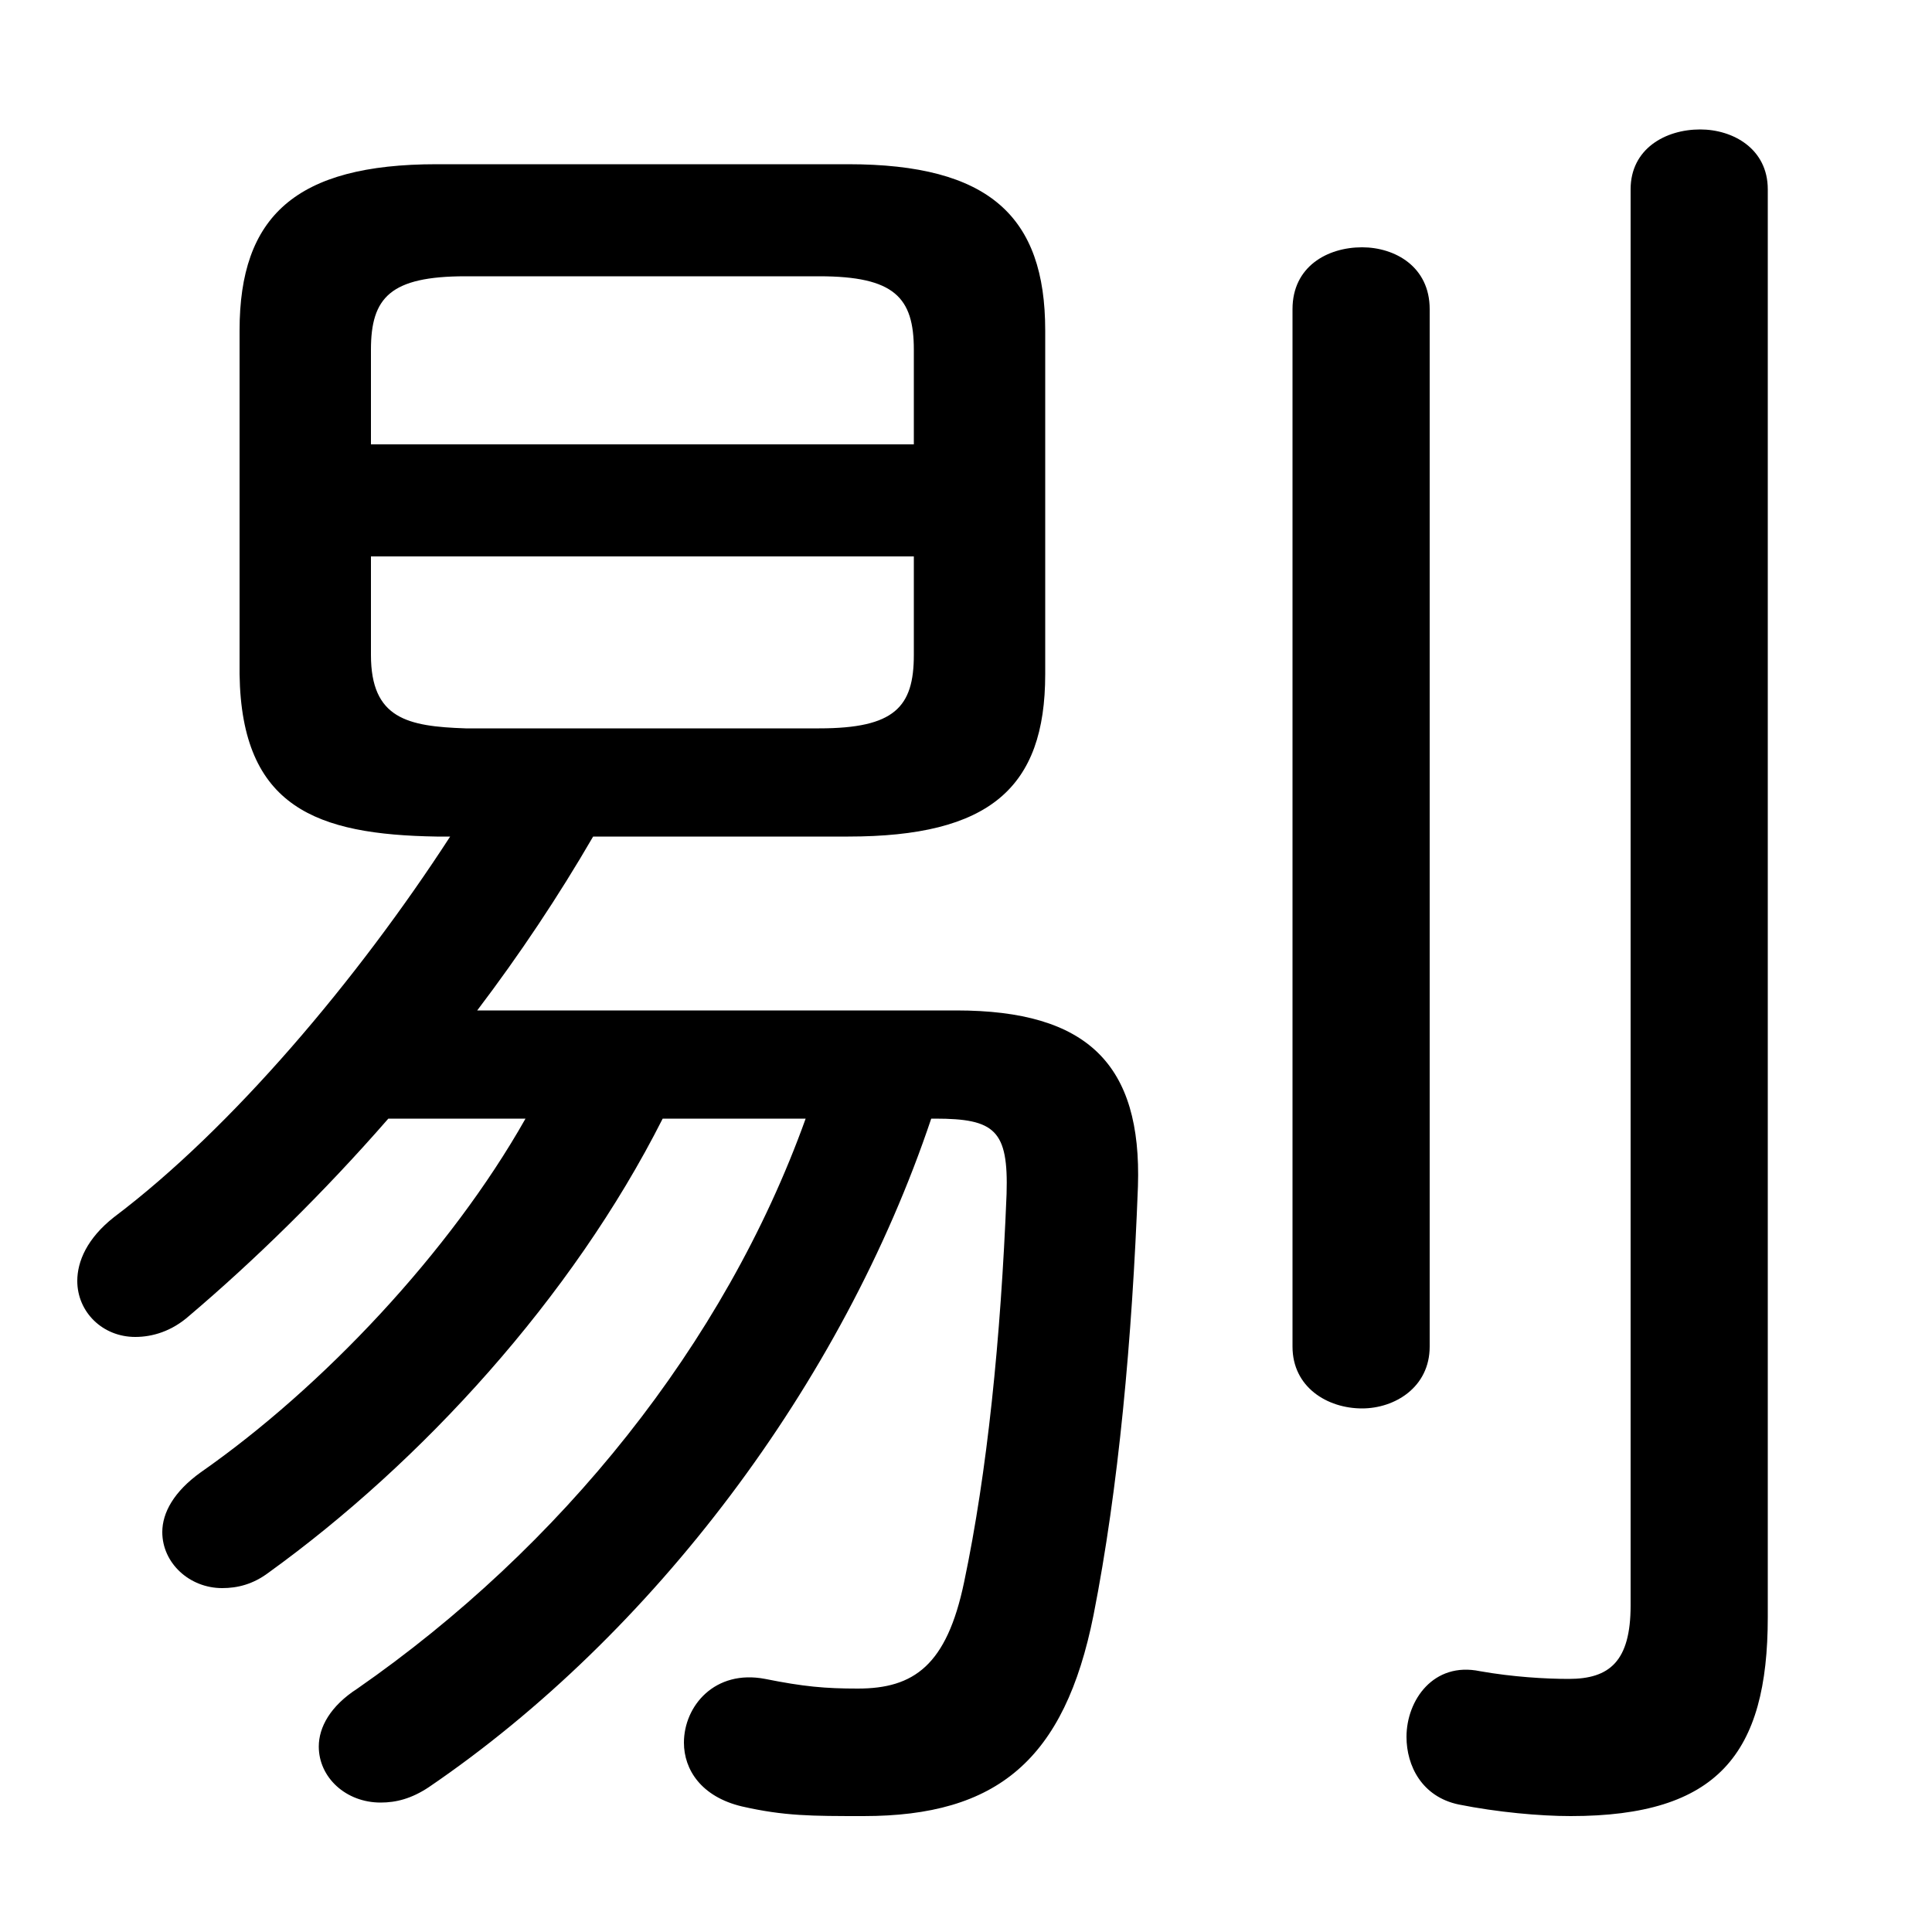 <svg xmlns="http://www.w3.org/2000/svg" viewBox="0 -44.0 50.0 50.0">
    <rect x="0" y="-44.0" width="50.0" height="50.0" fill="#808080" stroke="none"/>
    <g transform="scale(1, -1)">
        <!-- ボディの枠 -->
        <rect x="0" y="-6.0" width="50.0" height="50.0"
            stroke="white" fill="white"/>
        <!-- グリフ座標系の原点 -->
        <circle cx="0" cy="0" r="5" fill="white"/>
        <!-- グリフのアウトライン -->
        <g style="fill:black;stroke:#000000;stroke-width:0;stroke-linecap:round;stroke-linejoin:round;">
        <path d="M 11.65 22.35 C 9.25 18.65 6.0 14.8 2.95 12.5 C 2.25 11.95 2.0 11.35 2.0 10.85 C 2.0 10.05 2.65 9.4 3.5 9.4 C 3.95 9.4 4.45 9.55 4.9 9.95 C 6.55 11.35 8.35 13.1 10.05 15.05 L 13.6 15.05 C 11.65 11.6 8.35 8.1 5.2 5.9 C 4.5 5.4 4.2 4.85 4.2 4.35 C 4.2 3.55 4.9 2.9 5.75 2.9 C 6.15 2.9 6.55 3.0 6.95 3.3 C 10.9 6.15 14.8 10.4 17.15 15.05 L 20.85 15.05 C 18.75 9.2 14.5 3.95 9.25 0.3 C 8.55 -0.15 8.25 -0.7 8.25 -1.2 C 8.25 -2.0 8.95 -2.65 9.85 -2.65 C 10.25 -2.65 10.65 -2.55 11.1 -2.25 C 16.9 1.7 21.8 8.2 24.1 15.05 L 24.2 15.05 C 25.75 15.05 26.1 14.75 26.05 13.1 C 25.9 9.35 25.55 5.9 24.95 3.05 C 24.5 0.9 23.65 0.3 22.2 0.3 C 21.35 0.3 20.8 0.35 19.8 0.55 C 18.5 0.8 17.7 -0.15 17.7 -1.1 C 17.7 -1.8 18.15 -2.5 19.2 -2.75 C 20.3 -3.0 21.0 -3.0 22.35 -3.0 C 25.8 -3.0 27.55 -1.55 28.3 2.2 C 28.95 5.5 29.3 9.35 29.45 13.3 C 29.55 16.45 28.15 17.85 24.75 17.85 L 12.35 17.85 C 13.45 19.3 14.45 20.8 15.35 22.35 L 21.95 22.35 C 25.6 22.35 27.05 23.6 27.05 26.55 L 27.05 35.45 C 27.05 38.4 25.6 39.75 21.95 39.75 L 11.3 39.75 C 7.65 39.75 6.2 38.4 6.2 35.45 L 6.2 26.55 C 6.25 23.1 8.2 22.4 11.3 22.35 Z M 12.05 25.15 C 10.55 25.2 9.6 25.4 9.6 27.05 L 9.6 29.6 L 23.65 29.6 L 23.65 27.05 C 23.65 25.7 23.15 25.15 21.2 25.15 Z M 23.65 32.5 L 9.6 32.5 L 9.6 34.95 C 9.6 36.3 10.1 36.85 12.05 36.85 L 21.2 36.85 C 23.15 36.85 23.65 36.3 23.65 34.95 Z M 45.75 39.1 C 45.75 40.15 44.85 40.65 44.0 40.65 C 43.1 40.65 42.2 40.15 42.2 39.1 L 42.2 2.45 C 42.2 1.0 41.65 0.55 40.6 0.55 C 40.0 0.55 39.15 0.6 38.3 0.75 C 37.1 1.0 36.4 0.0 36.4 -0.95 C 36.4 -1.7 36.8 -2.5 37.75 -2.7 C 38.75 -2.9 39.85 -3.0 40.65 -3.0 C 44.45 -3.0 45.75 -1.4 45.75 2.15 Z M 33.45 9.15 C 33.45 8.1 34.35 7.55 35.25 7.55 C 36.1 7.55 37.0 8.1 37.0 9.15 L 37.0 36.0 C 37.0 37.1 36.1 37.6 35.25 37.6 C 34.35 37.6 33.45 37.1 33.45 36.0 Z"/>
    </g>
    </g>
</svg>
